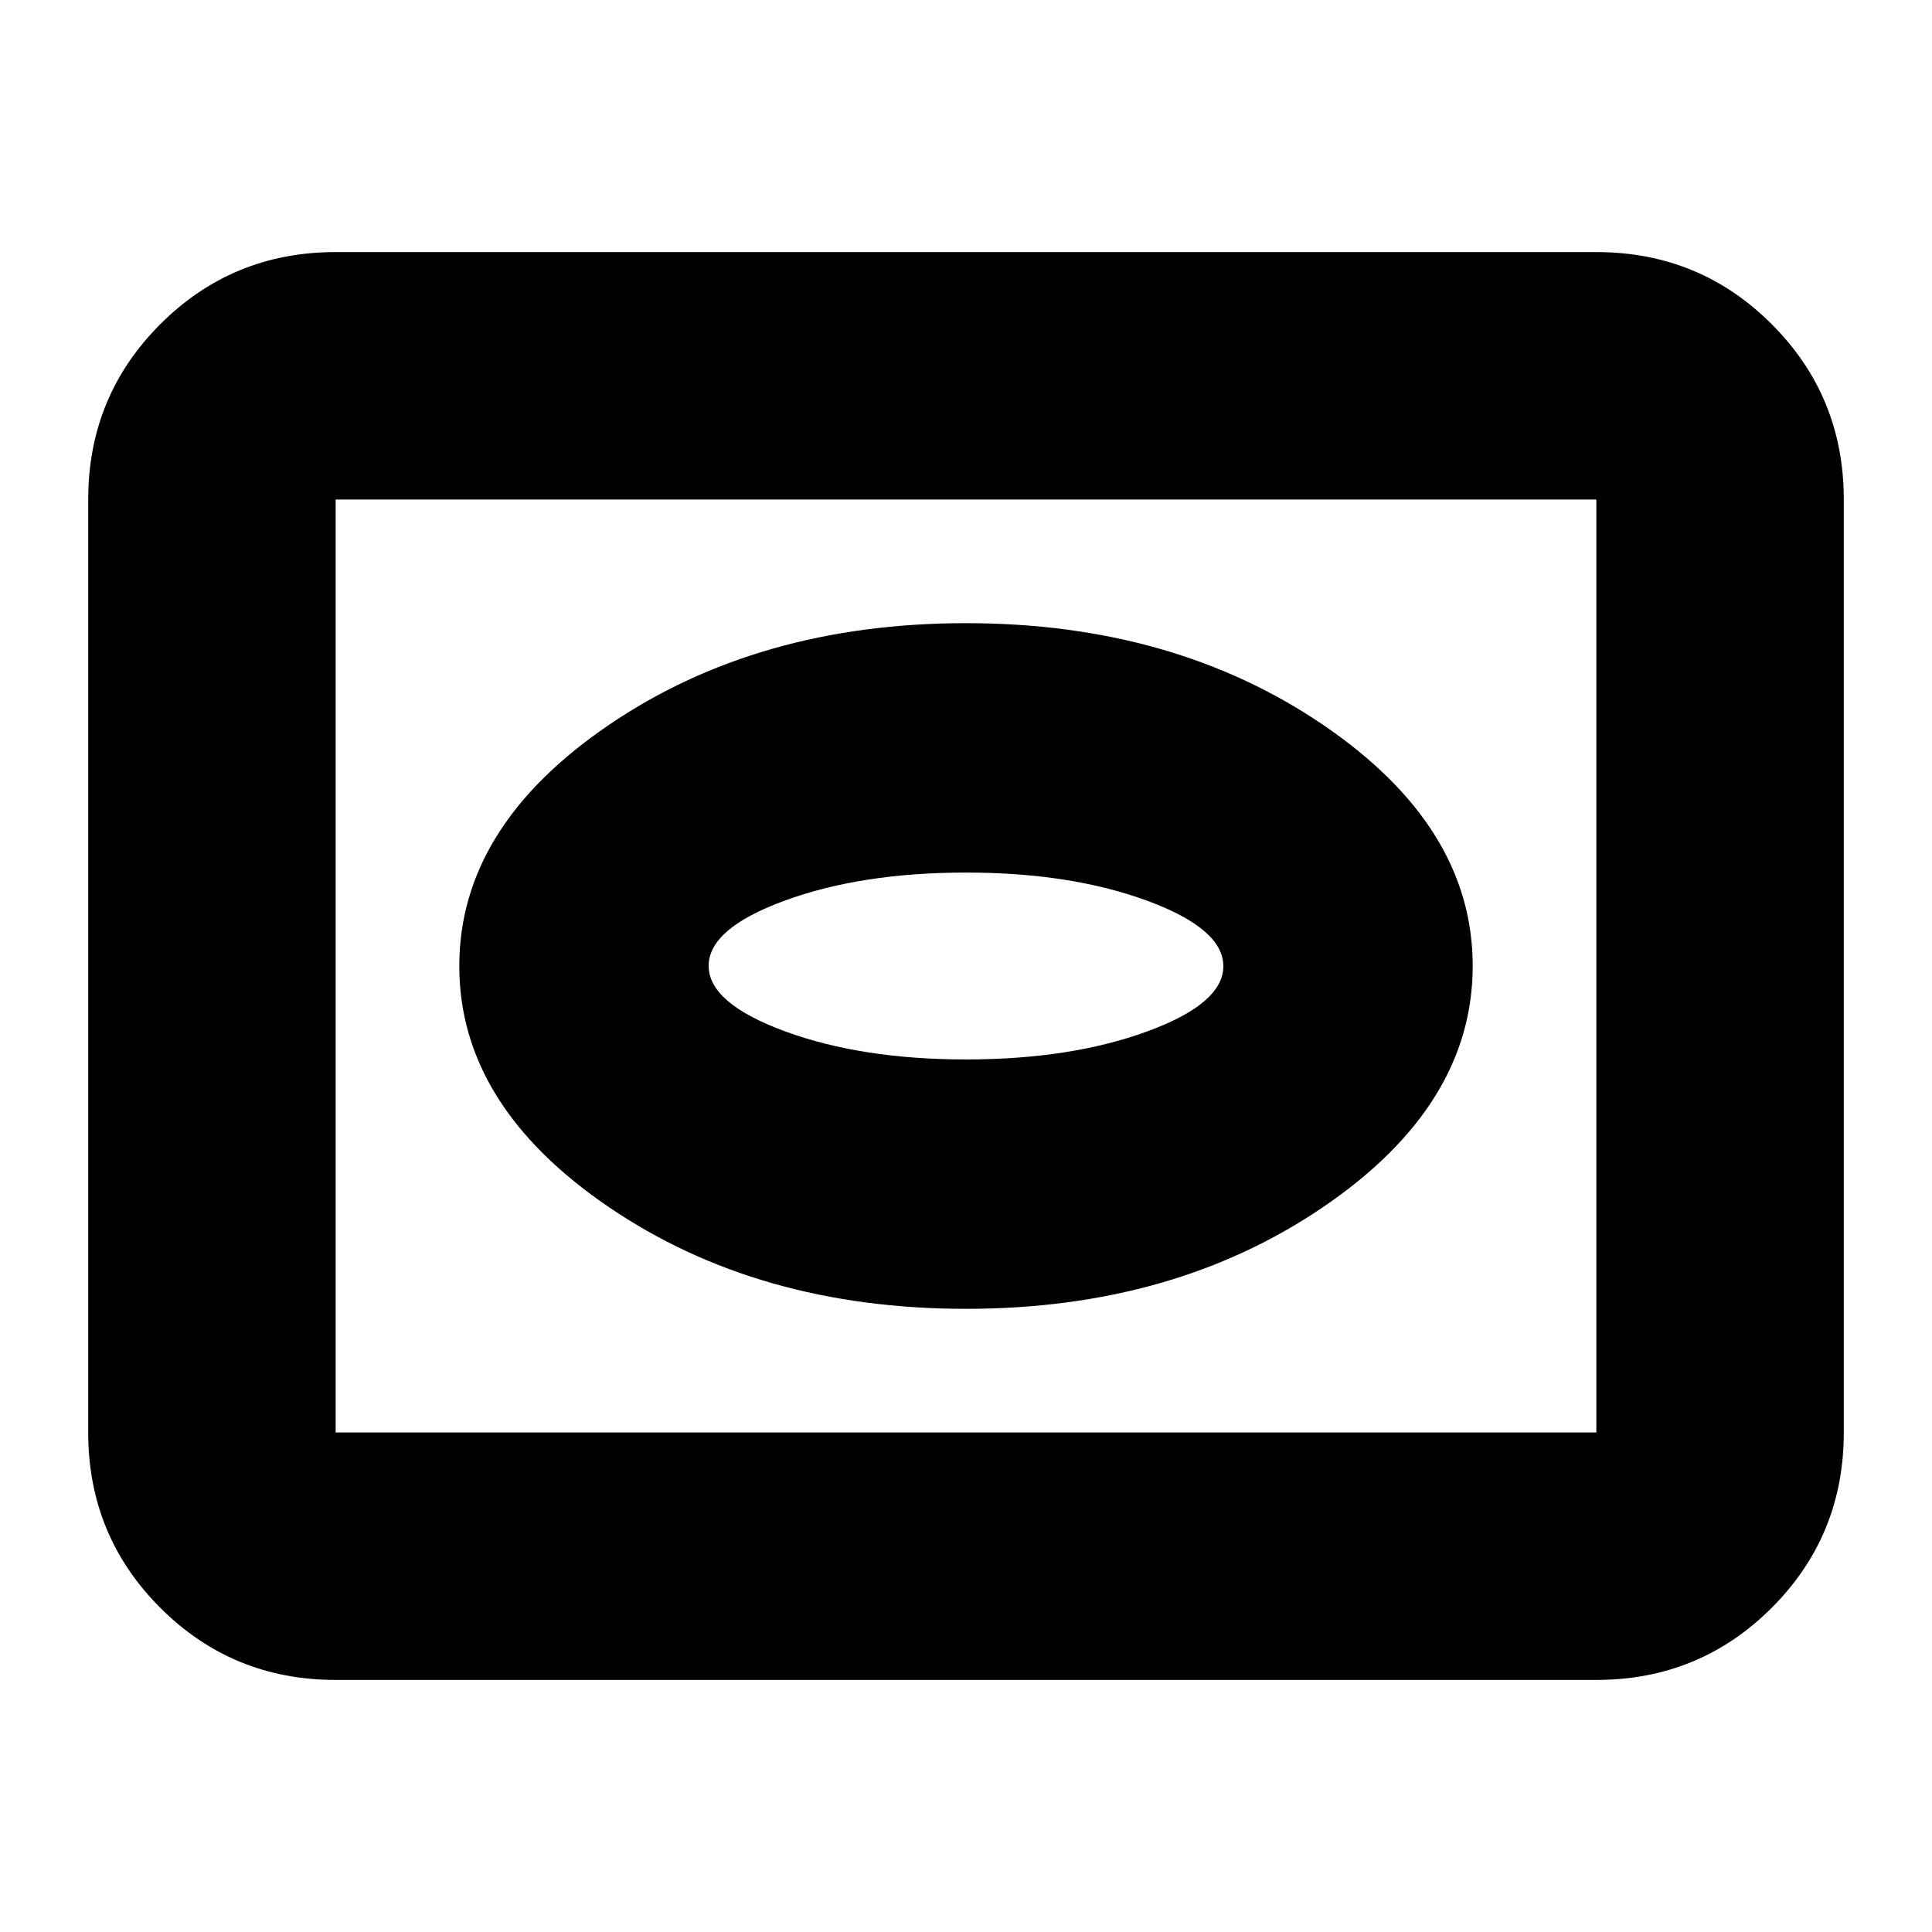 <svg xmlns="http://www.w3.org/2000/svg" height="24" viewBox="0 -960 960 960" width="24"><path d="M166.78-125.26q-51.3 0-87.13-35.83-35.82-35.83-35.82-87.13v-463.56q0-51.3 35.82-87.13 35.83-35.83 87.13-35.83h626.44q51.3 0 87.13 35.83 35.82 35.83 35.82 87.13v463.56q0 51.3-35.82 87.13-35.83 35.83-87.13 35.83H166.78Zm0-122.96h626.44v-463.56H166.78v463.56Zm0 0v-463.56 463.56ZM480-309.65q103.17 0 177.48-50.58 74.3-50.58 74.3-119.8 0-69.21-74.3-119.76-74.31-50.56-177.48-50.56-103.17 0-177.48 50.58-74.3 50.58-74.3 119.8 0 69.21 74.3 119.76 74.31 50.56 177.48 50.56Zm0-123.92q-51.91 0-89.89-13.95-37.98-13.95-37.98-32.56 0-18.61 37.98-32.48 37.98-13.87 89.89-13.87 51.91 0 89.89 13.95 37.98 13.95 37.98 32.56 0 18.61-37.98 32.48-37.98 13.87-89.89 13.87Z"/></svg>